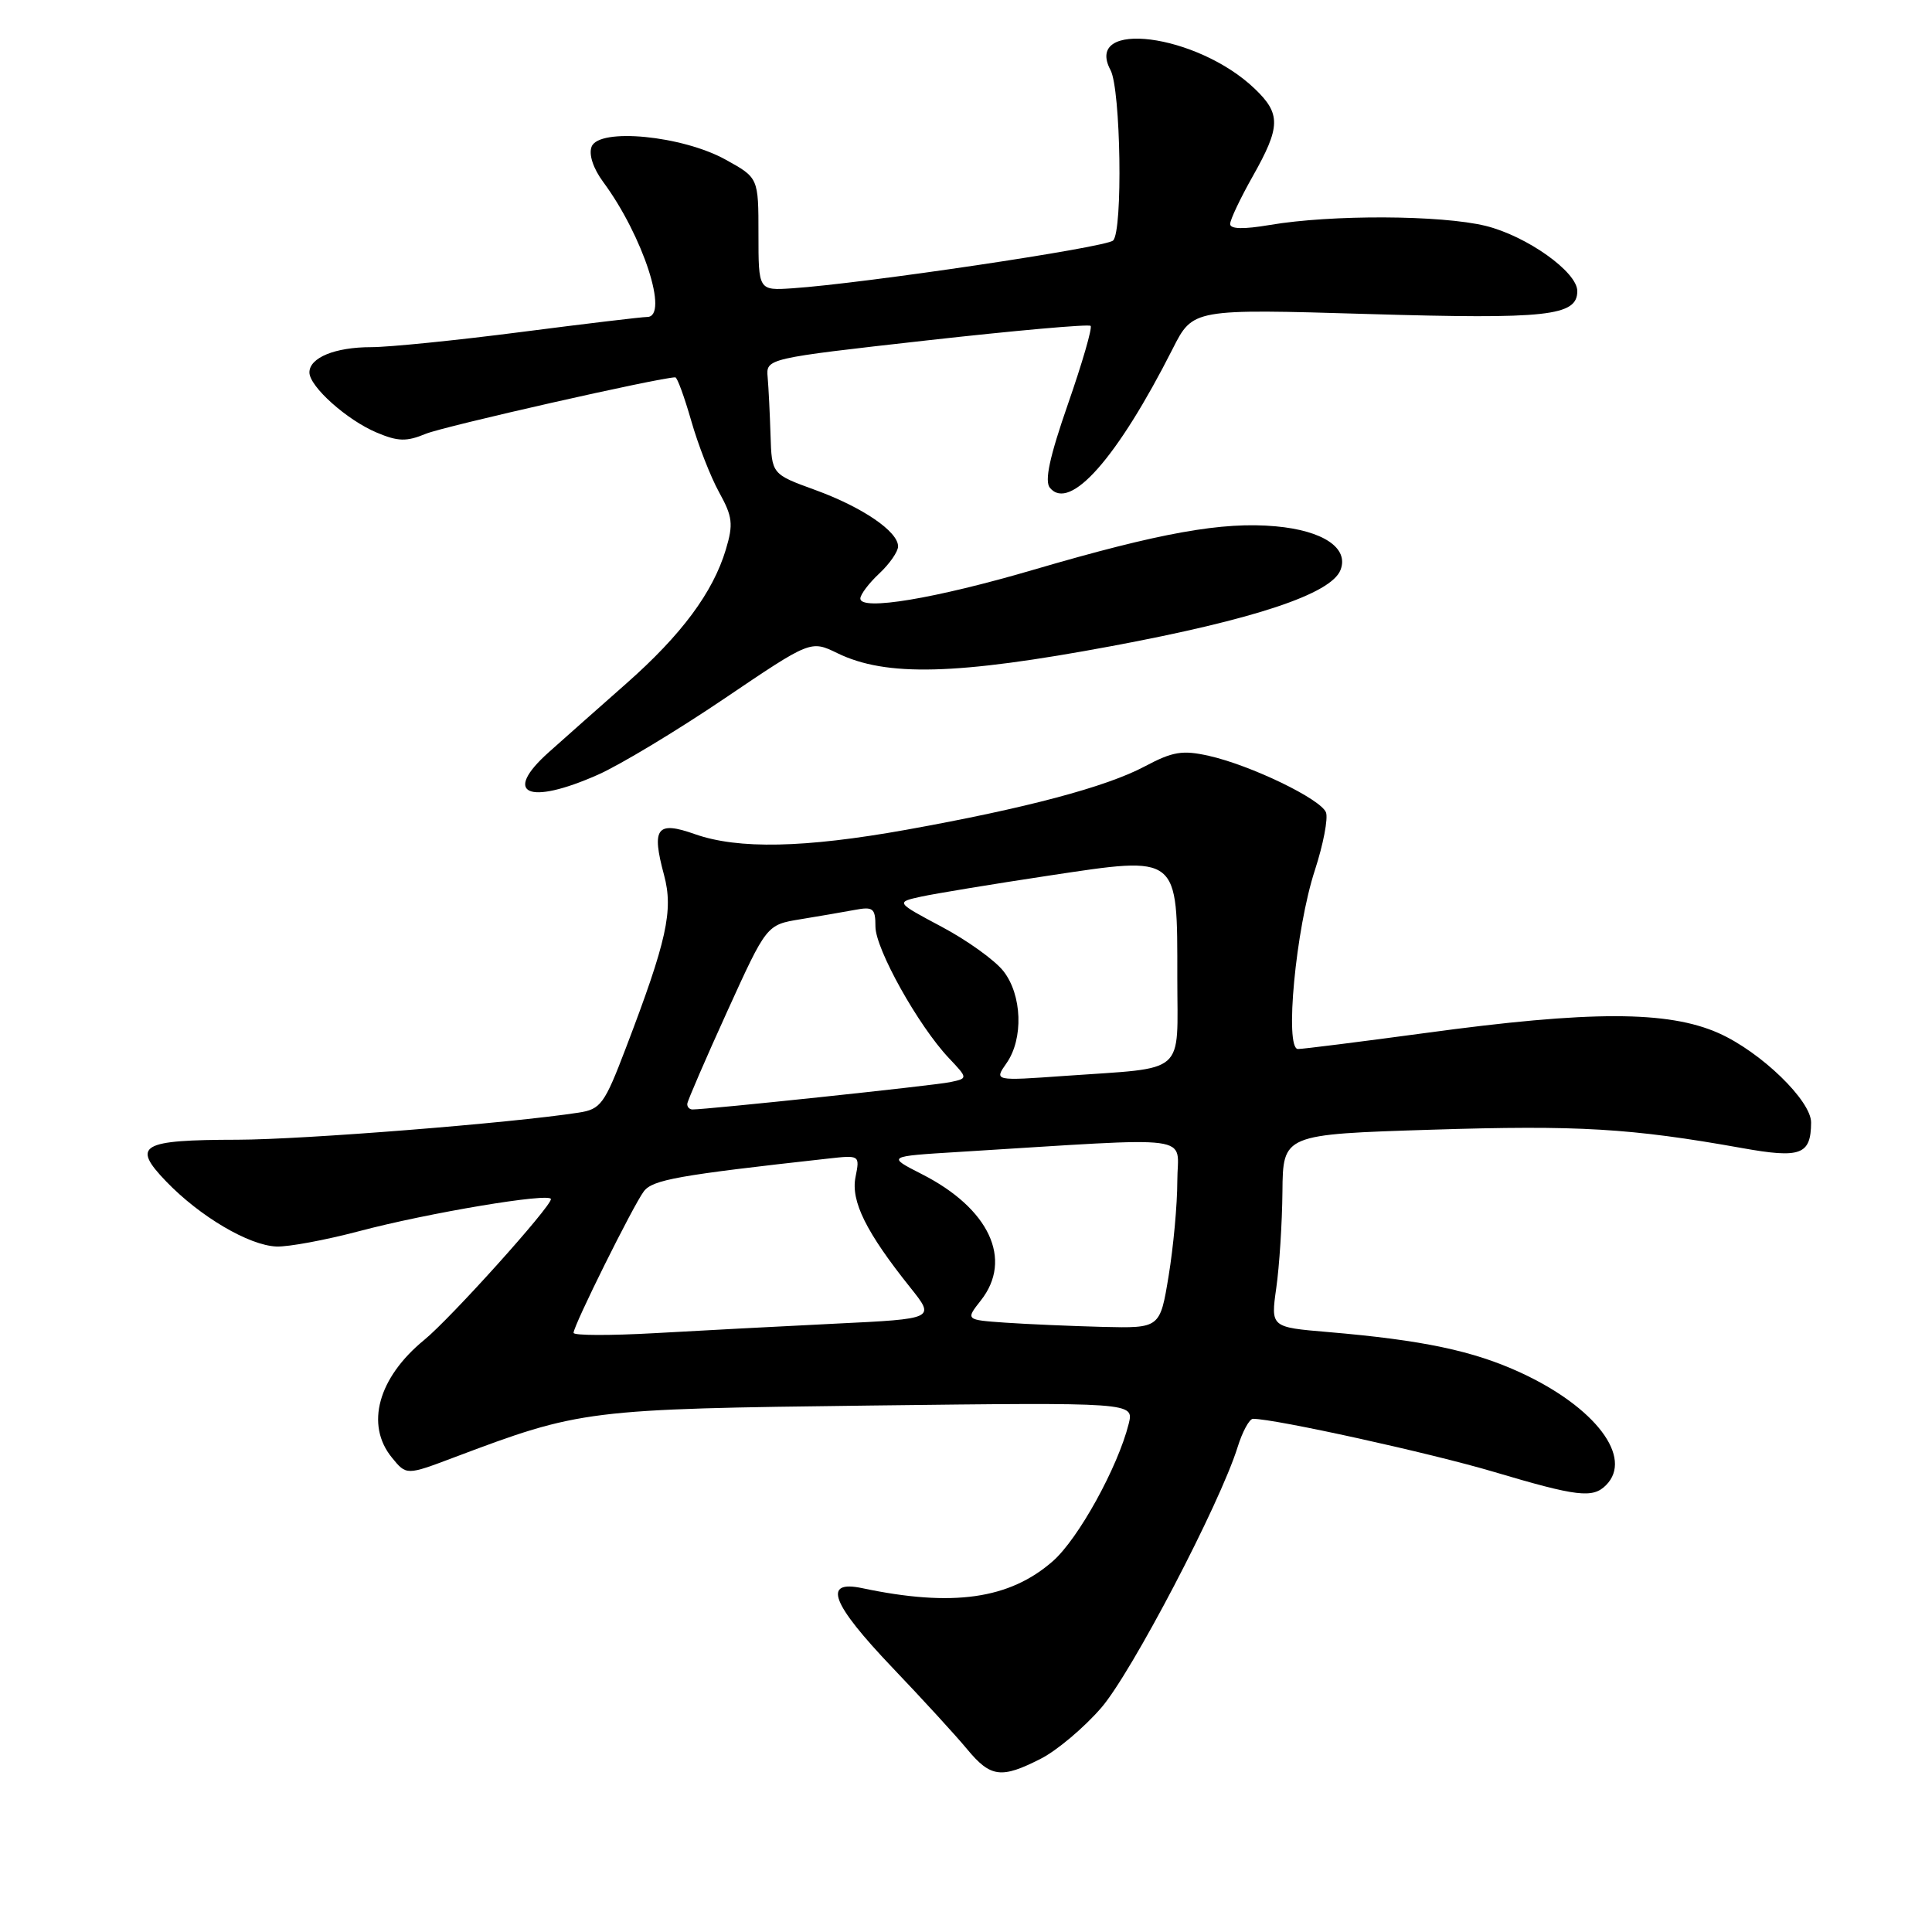 <?xml version="1.0" encoding="UTF-8" standalone="no"?>
<!DOCTYPE svg PUBLIC "-//W3C//DTD SVG 1.1//EN" "http://www.w3.org/Graphics/SVG/1.1/DTD/svg11.dtd" >
<svg xmlns="http://www.w3.org/2000/svg" xmlns:xlink="http://www.w3.org/1999/xlink" version="1.1" viewBox="0 0 256 256">
 <g >
 <path fill="currentColor"
d=" M 137.93 233.03 C 140.05 231.95 143.65 228.92 145.93 226.28 C 149.95 221.63 161.63 199.30 163.99 191.75 C 164.63 189.69 165.55 188.00 166.03 188.00 C 168.96 188.00 189.53 192.53 197.94 195.03 C 209.01 198.32 211.04 198.56 212.80 196.80 C 216.46 193.14 211.40 186.46 201.51 181.89 C 195.20 178.98 188.50 177.57 175.94 176.50 C 168.38 175.86 168.38 175.86 169.11 170.68 C 169.52 167.83 169.89 162.08 169.93 157.91 C 170.00 150.31 170.00 150.31 189.75 149.69 C 209.10 149.08 216.08 149.49 230.81 152.12 C 238.61 153.52 239.95 153.02 239.98 148.75 C 240.01 145.86 233.33 139.39 227.74 136.90 C 221.03 133.91 210.75 133.90 188.86 136.88 C 180.25 138.04 172.66 139.00 171.99 139.00 C 170.19 139.00 171.69 123.06 174.23 115.30 C 175.34 111.89 176.00 108.45 175.70 107.65 C 175.02 105.88 165.74 101.40 160.17 100.15 C 156.68 99.37 155.40 99.58 151.69 101.55 C 146.56 104.28 135.94 107.10 120.08 109.95 C 106.58 112.37 97.82 112.55 92.08 110.53 C 87.02 108.74 86.30 109.69 87.99 115.95 C 89.25 120.63 88.36 124.66 82.91 138.92 C 80.09 146.32 79.60 146.98 76.67 147.43 C 67.68 148.82 40.22 151.00 31.48 151.02 C 18.63 151.04 17.40 151.75 22.01 156.54 C 26.49 161.20 32.99 165.03 36.64 165.17 C 38.21 165.23 43.10 164.32 47.50 163.16 C 56.71 160.71 73.00 157.99 73.00 158.89 C 73.00 159.92 59.71 174.69 56.21 177.55 C 50.10 182.55 48.38 188.80 51.93 193.14 C 53.85 195.50 53.85 195.50 60.18 193.11 C 76.91 186.80 77.72 186.70 115.38 186.24 C 150.26 185.82 150.26 185.82 149.56 188.66 C 148.12 194.41 142.90 203.88 139.51 206.86 C 133.76 211.90 126.23 212.97 114.25 210.44 C 108.95 209.32 110.14 212.46 118.25 220.97 C 122.24 225.15 126.70 230.02 128.16 231.79 C 131.26 235.53 132.69 235.71 137.93 233.03 Z  M 79.22 102.66 C 82.12 101.38 89.66 96.84 95.96 92.58 C 107.42 84.83 107.42 84.83 110.96 86.55 C 117.41 89.69 126.72 89.45 147.30 85.61 C 166.22 82.08 176.42 78.69 177.63 75.51 C 178.75 72.61 175.32 70.31 169.04 69.74 C 161.98 69.10 153.73 70.58 137.00 75.48 C 123.88 79.33 114.00 80.97 114.00 79.31 C 114.00 78.78 115.12 77.29 116.50 76.00 C 117.88 74.71 119.00 73.09 119.00 72.40 C 119.00 70.42 114.27 67.20 108.01 64.92 C 102.26 62.83 102.26 62.83 102.10 57.66 C 102.01 54.82 101.84 51.38 101.72 50.00 C 101.50 47.50 101.50 47.50 122.78 45.11 C 134.48 43.80 144.26 42.93 144.51 43.18 C 144.76 43.43 143.41 48.08 141.52 53.51 C 139.07 60.55 138.38 63.75 139.12 64.64 C 141.76 67.83 148.05 60.70 155.39 46.21 C 158.07 40.92 158.07 40.92 181.32 41.61 C 205.07 42.31 209.00 41.88 209.00 38.57 C 209.00 36.03 202.31 31.28 196.86 29.93 C 190.96 28.49 176.45 28.42 168.25 29.81 C 164.77 30.40 163.00 30.36 163.00 29.68 C 163.00 29.12 164.35 26.27 166.00 23.35 C 169.70 16.79 169.74 15.08 166.25 11.75 C 158.63 4.46 143.53 2.52 147.15 9.29 C 148.51 11.83 148.80 30.61 147.49 31.87 C 146.54 32.79 114.40 37.57 105.00 38.20 C 100.50 38.50 100.50 38.50 100.50 31.03 C 100.50 23.56 100.50 23.56 96.16 21.16 C 90.41 17.97 79.36 16.90 78.39 19.44 C 77.99 20.47 78.60 22.32 79.94 24.13 C 85.20 31.25 88.70 42.00 85.75 42.00 C 85.06 42.00 77.53 42.90 69.00 44.00 C 60.47 45.10 51.56 46.00 49.18 46.00 C 44.40 46.00 41.00 47.39 41.00 49.35 C 41.00 51.22 45.98 55.67 49.92 57.32 C 52.74 58.51 53.86 58.54 56.42 57.48 C 58.83 56.49 87.49 50.00 89.48 50.00 C 89.74 50.00 90.68 52.59 91.59 55.75 C 92.49 58.91 94.15 63.17 95.28 65.22 C 97.07 68.46 97.19 69.44 96.18 72.81 C 94.47 78.50 90.32 84.10 83.00 90.56 C 79.42 93.72 74.79 97.82 72.71 99.68 C 66.53 105.20 69.95 106.77 79.22 102.66 Z  M 76.00 176.61 C 76.00 175.63 83.90 159.74 85.31 157.86 C 86.48 156.32 89.84 155.72 109.72 153.52 C 113.93 153.05 113.94 153.06 113.36 155.97 C 112.72 159.16 114.77 163.29 120.63 170.62 C 123.93 174.75 123.93 174.75 110.71 175.39 C 103.45 175.75 92.66 176.31 86.75 176.65 C 80.84 176.98 76.00 176.97 76.00 176.61 Z  M 133.22 175.26 C 127.94 174.89 127.94 174.89 129.97 172.31 C 134.25 166.88 131.08 160.11 122.13 155.57 C 117.52 153.22 117.52 153.22 127.01 152.64 C 159.25 150.66 156.00 150.22 156.00 156.50 C 156.00 159.59 155.48 165.24 154.85 169.06 C 153.71 176.00 153.71 176.00 146.10 175.82 C 141.92 175.71 136.12 175.46 133.22 175.26 Z  M 91.07 146.25 C 91.11 145.84 93.49 140.33 96.36 134.02 C 101.58 122.54 101.58 122.54 106.04 121.81 C 108.49 121.41 111.74 120.85 113.25 120.57 C 115.70 120.11 116.00 120.34 116.00 122.78 C 116.01 125.75 121.67 135.90 125.73 140.20 C 128.27 142.89 128.27 142.89 125.89 143.39 C 123.77 143.84 93.66 147.02 91.75 147.01 C 91.34 147.00 91.03 146.66 91.07 146.25 Z  M 133.36 140.89 C 135.64 137.65 135.44 131.83 132.95 128.67 C 131.83 127.24 128.16 124.60 124.79 122.81 C 118.67 119.55 118.67 119.55 122.09 118.80 C 123.96 118.40 131.57 117.14 139.00 116.02 C 156.33 113.41 156.00 113.15 156.00 129.53 C 156.00 142.65 157.42 141.40 141.11 142.56 C 131.72 143.23 131.72 143.23 133.36 140.89 Z "/>
</g>
</svg>
